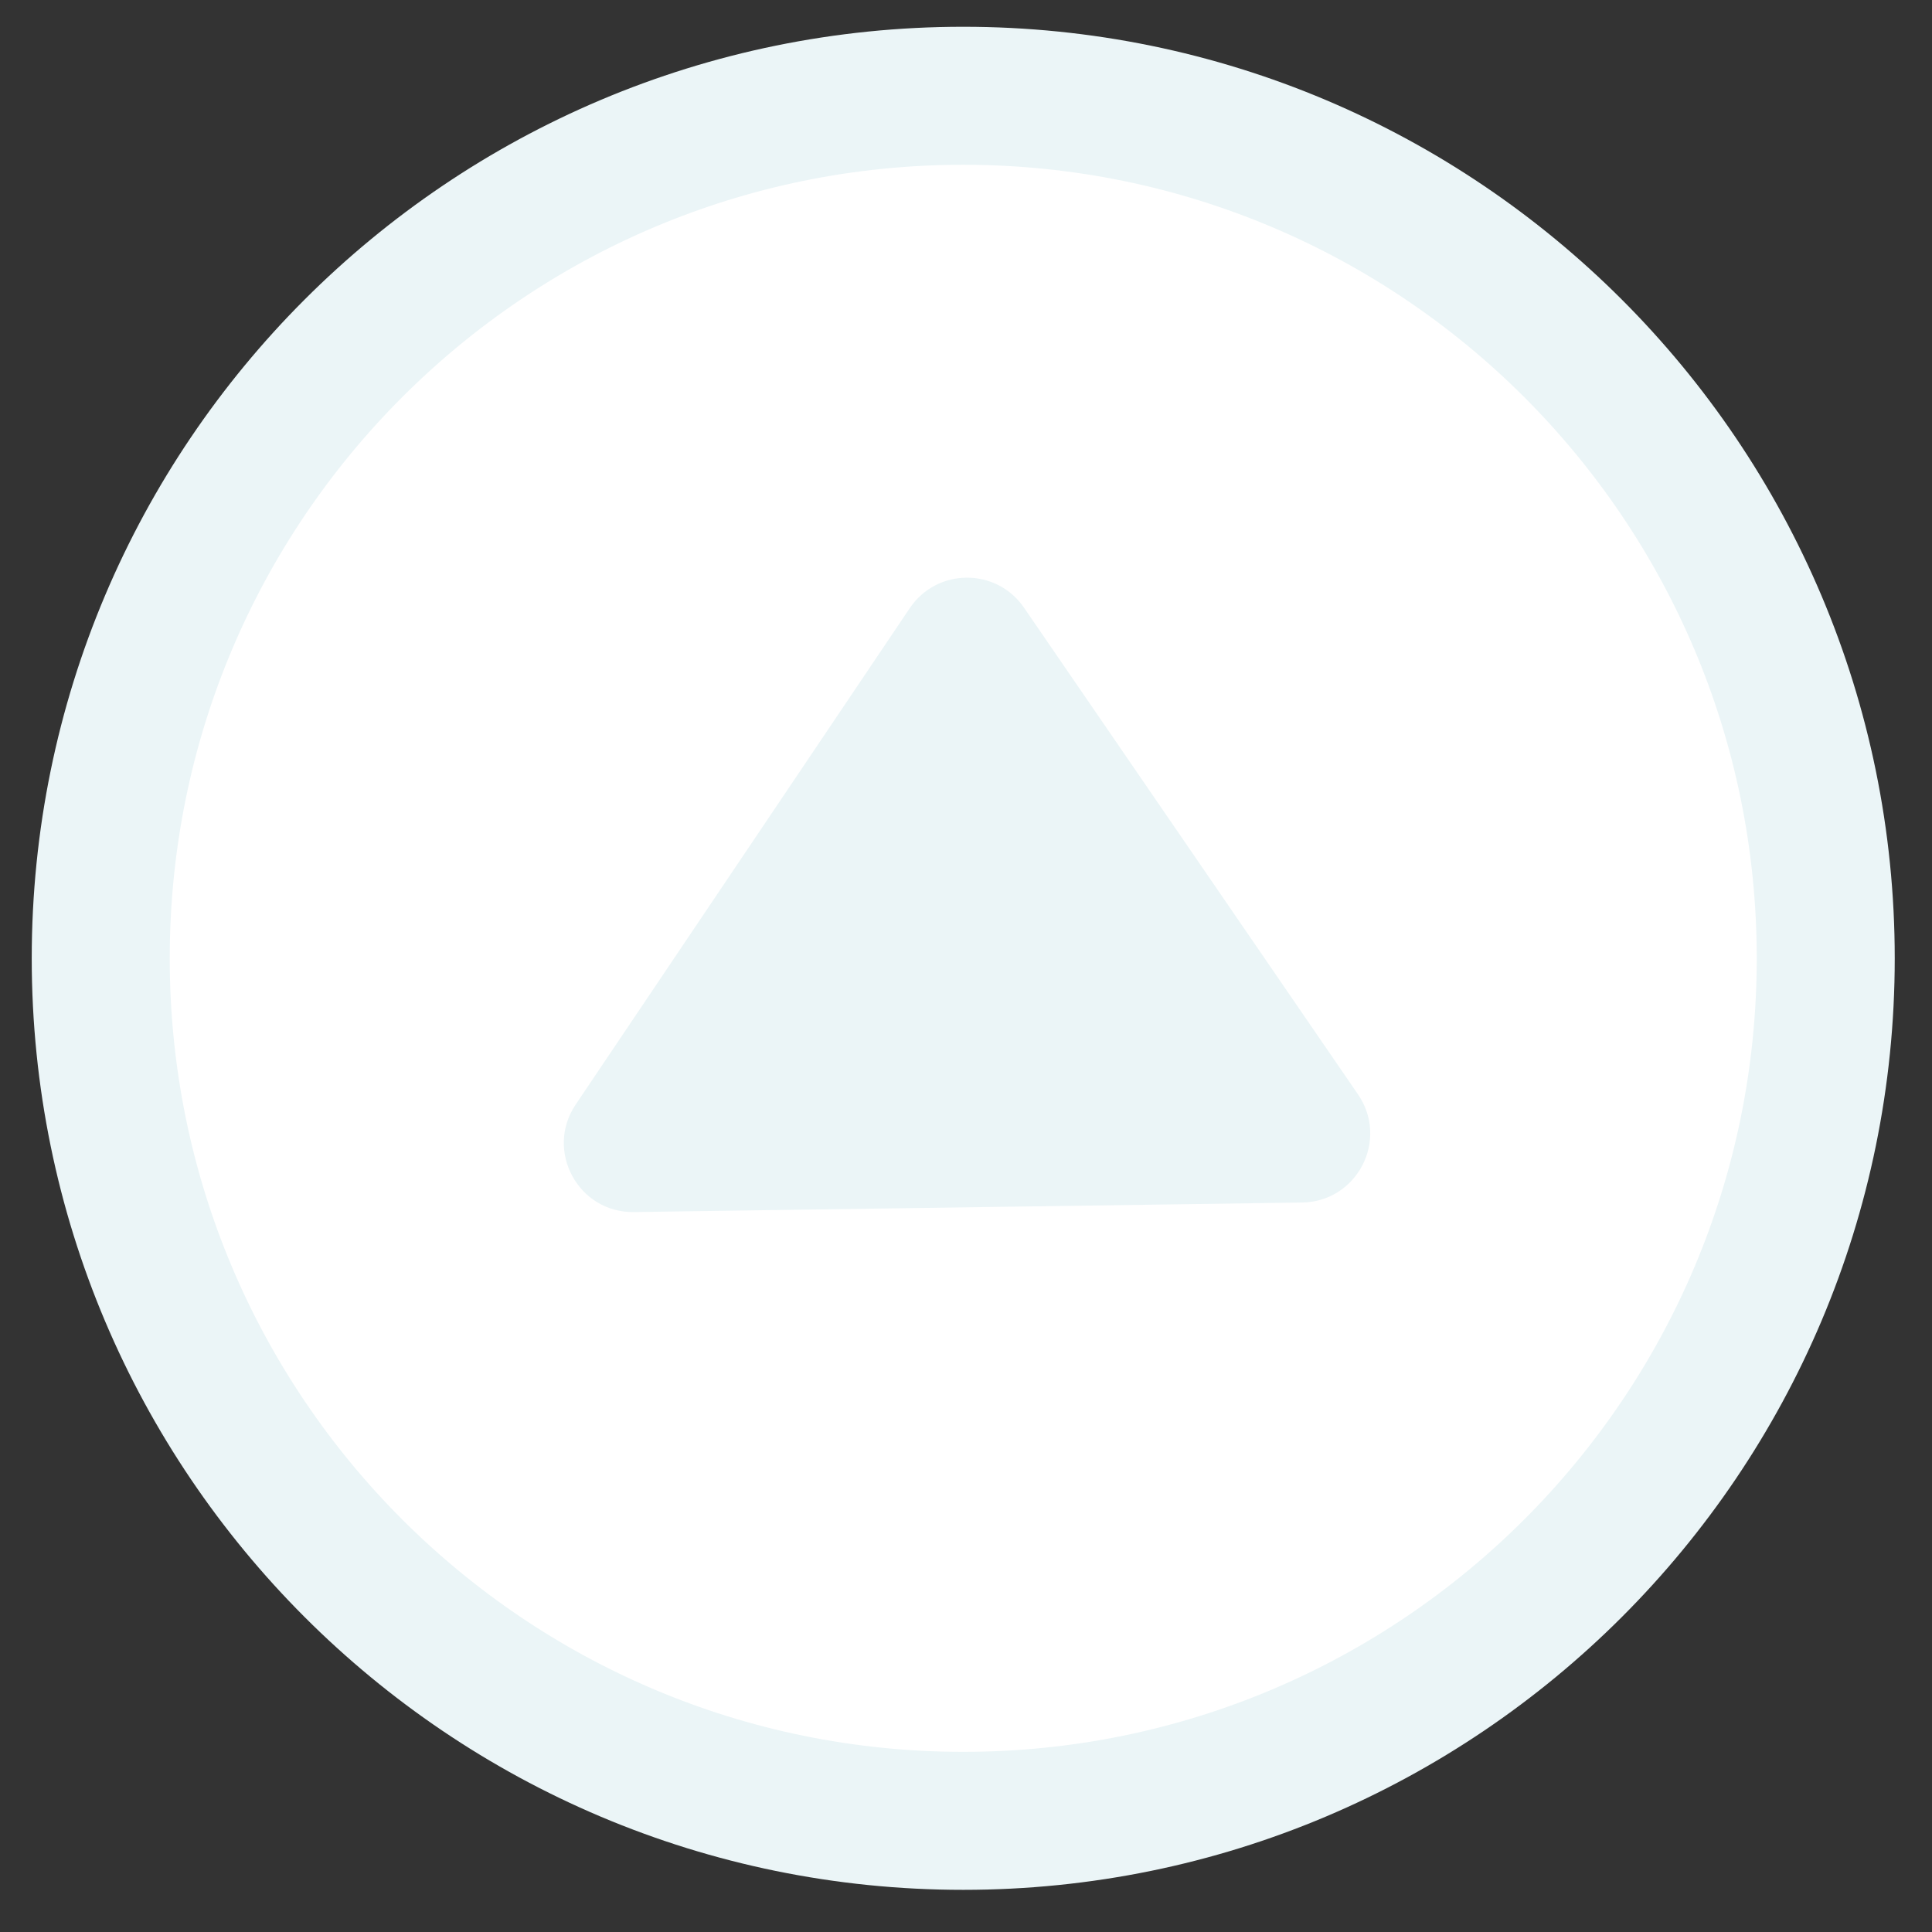 <svg width="28" height="28" viewBox="0 0 28 28" fill="none" xmlns="http://www.w3.org/2000/svg">
<rect x="0" y="0" width="28" height="28" fill="#333333" stroke="none"/>
<path d="M13.96 26.389C20.863 26.389 26.46 20.792 26.46 13.889C26.46 6.985 20.863 1.388 13.96 1.388C7.056 1.388 1.46 6.985 1.46 13.889C1.46 20.792 7.056 26.389 13.96 26.389Z" fill="white" stroke="#EBF5F7" stroke-width="2" stroke-miterlimit="10"/>
<path d="M9.187 17.566C8.38 17.578 7.893 16.677 8.343 16.008L13.185 8.814C13.58 8.228 14.44 8.224 14.84 8.806L19.682 15.862C20.133 16.52 19.67 17.416 18.871 17.428L9.187 17.566Z" fill="#EBF5F7"/>
</svg>
